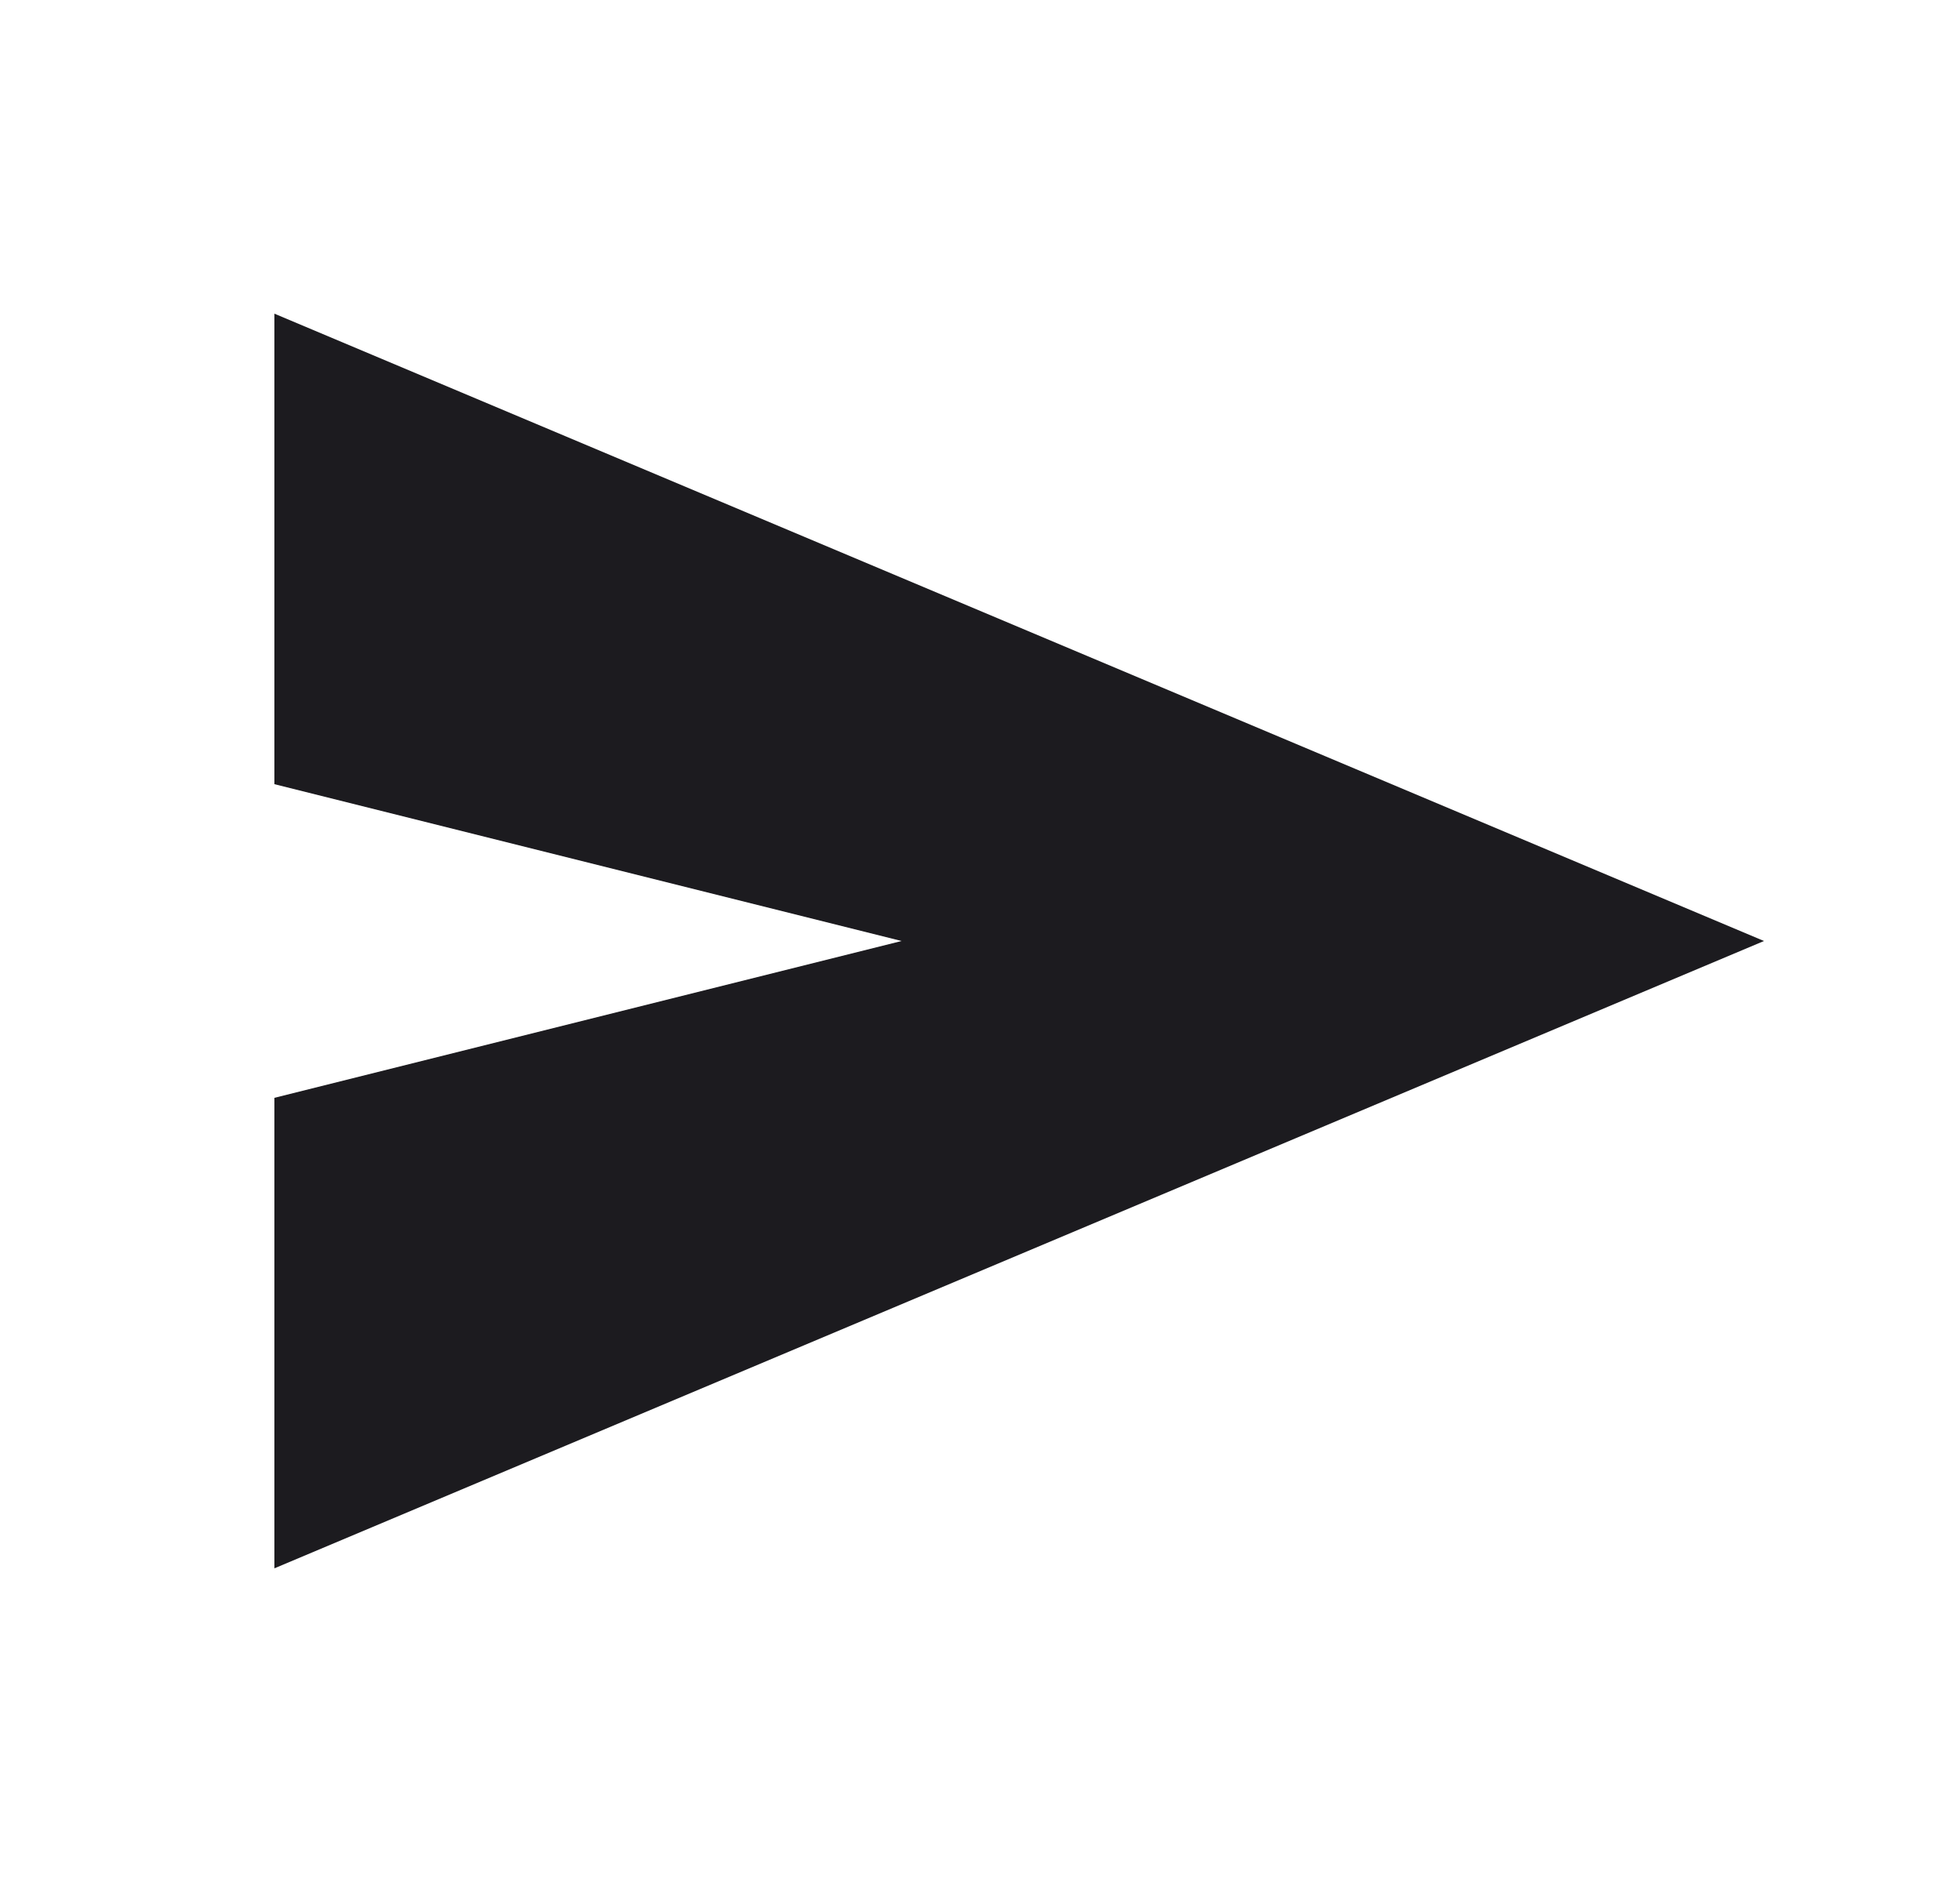 <svg width="25" height="24" viewBox="0 0 25 24" fill="none" xmlns="http://www.w3.org/2000/svg">
<mask id="mask0_1112_1333" style="mask-type:alpha" maskUnits="userSpaceOnUse" x="0" y="0" width="25" height="24">
<rect x="0.5" width="24" height="24" fill="#D9D9D9"/>
</mask>
<g mask="url(#mask0_1112_1333)">
<path d="M3.5 20V14L11.5 12L3.5 10V4L22.5 12L3.5 20Z" fill="#1C1B1F"/>
</g>
</svg>
